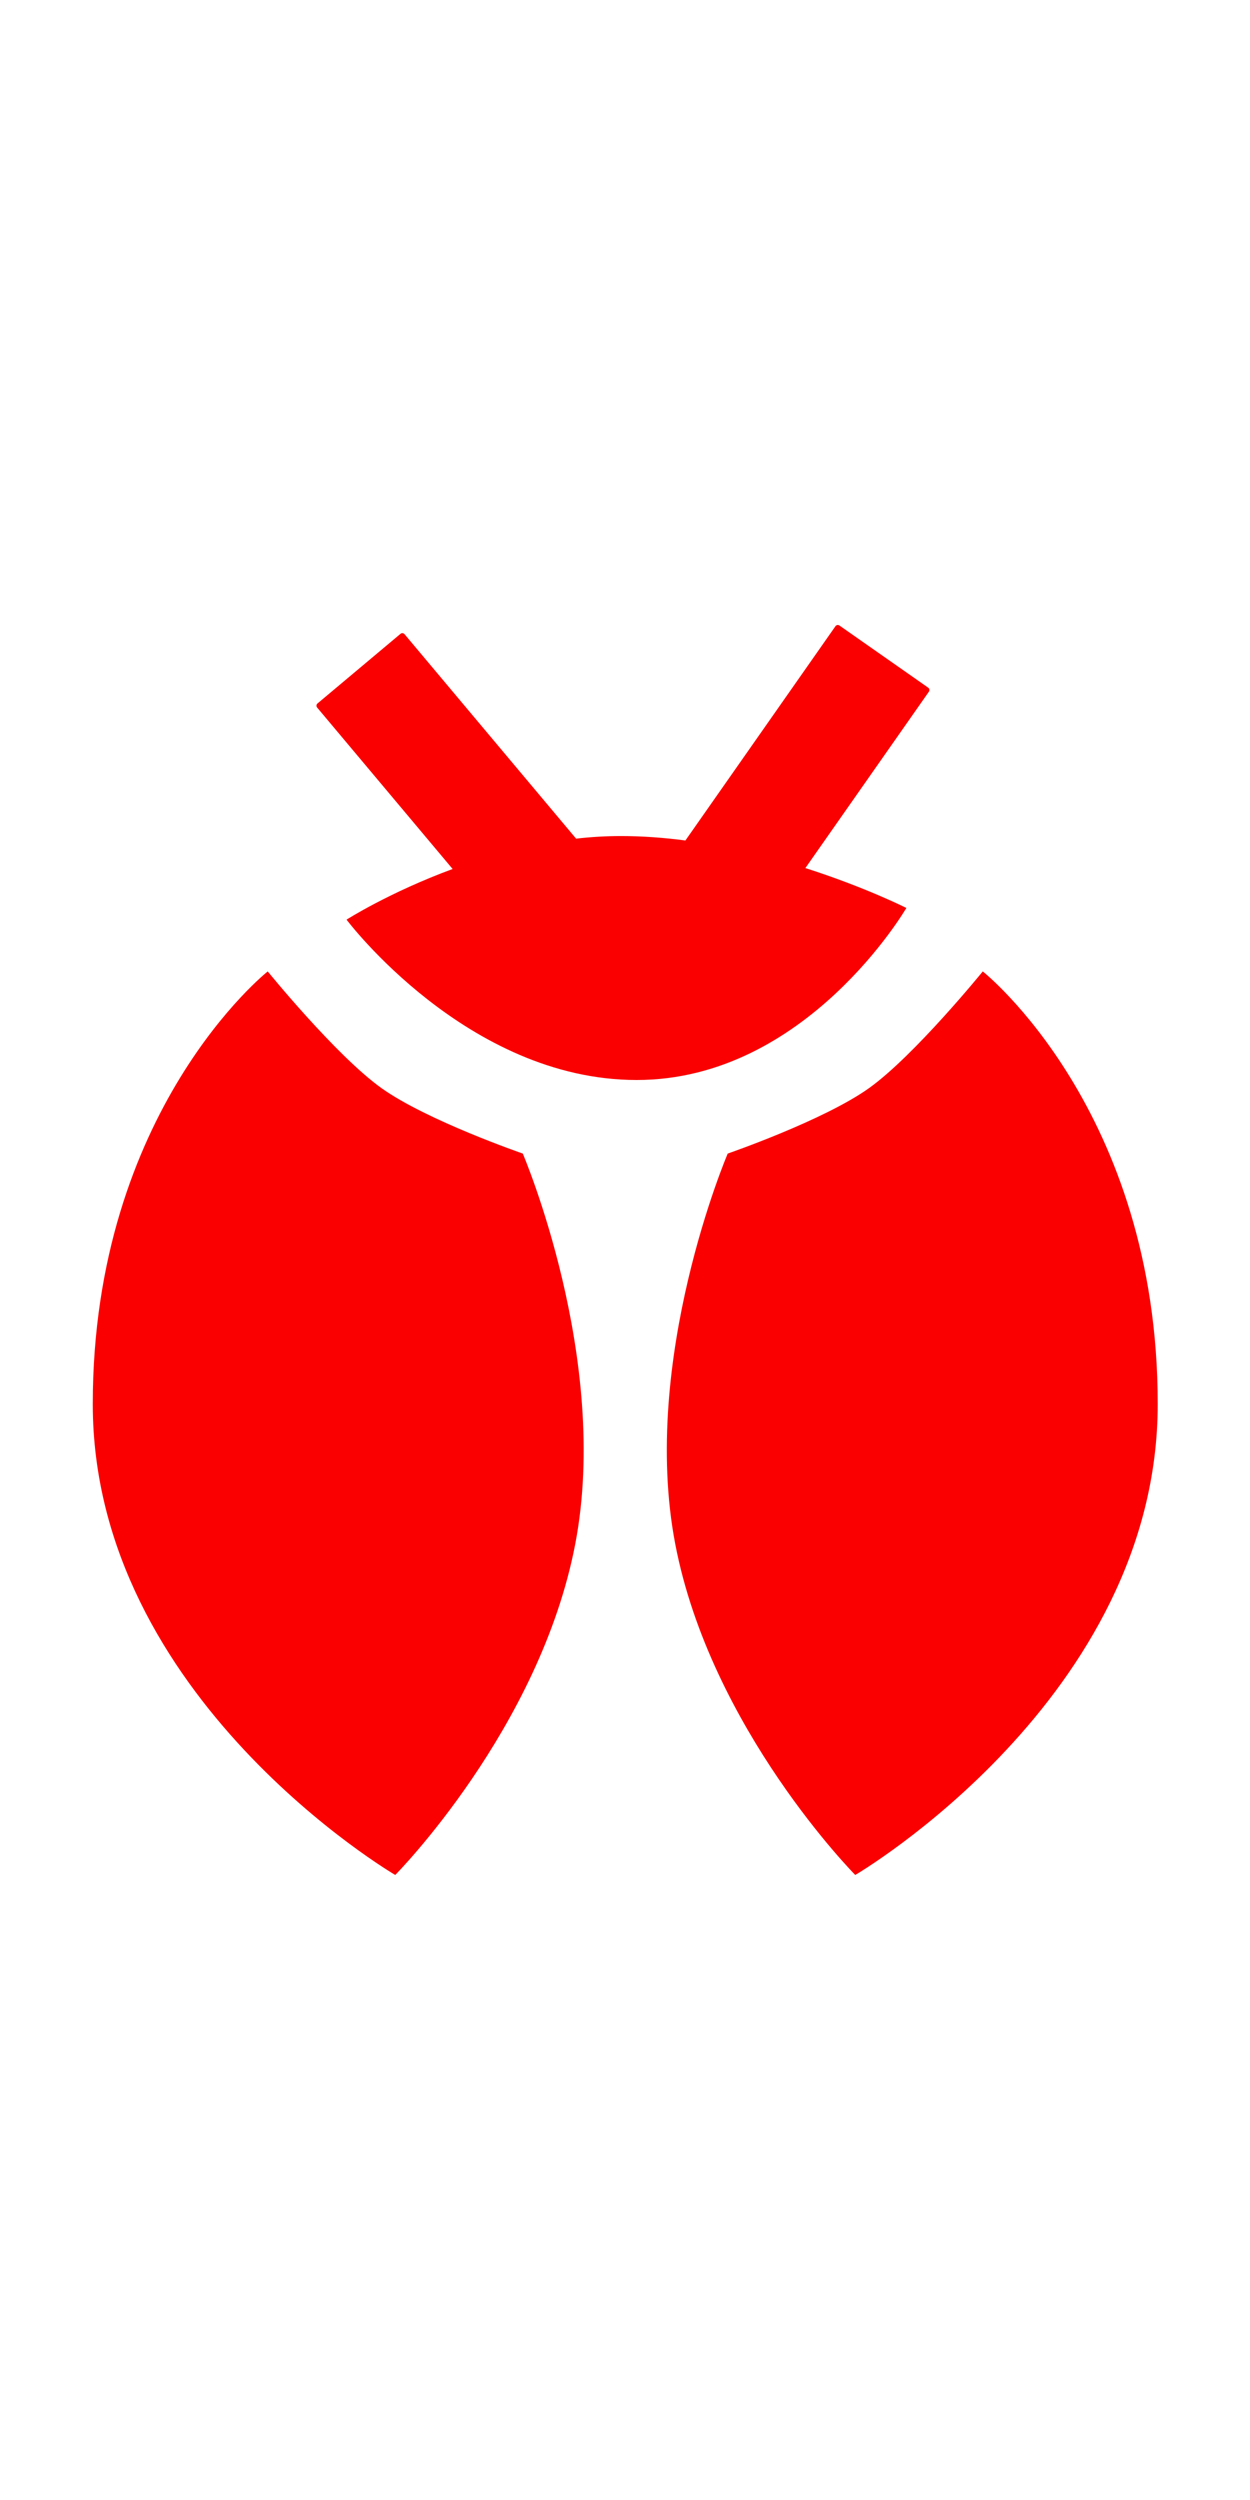 <svg style="width:25px;heigth:25px" viewBox="0 0 50 50" fill="none" xmlns="http://www.w3.org/2000/svg">
<path fill-rule="evenodd" clip-rule="evenodd" d="M33.418 0.049C33.454 -0.003 33.526 -0.016 33.578 0.021L37.128 2.507C37.18 2.543 37.192 2.615 37.156 2.667L32.215 9.723C34.617 10.491 36.254 11.319 36.254 11.319C36.254 11.319 32.253 18.2 25.468 18.2C18.683 18.2 13.862 11.786 13.862 11.786C13.862 11.786 15.571 10.695 18.105 9.76L12.685 3.301C12.645 3.252 12.651 3.18 12.7 3.139L16.02 0.353C16.068 0.312 16.141 0.319 16.181 0.367L23.044 8.546C23.631 8.479 24.23 8.442 24.834 8.442C25.703 8.442 26.57 8.508 27.416 8.62L33.418 0.049ZM34.76 18.526C36.571 17.232 39.311 13.857 39.311 13.857C39.311 13.857 46.309 19.403 46.309 31.163C46.309 42.922 34.21 49.999 34.21 49.999C34.21 49.999 28.429 44.161 27.01 36.761C25.591 29.36 29.109 21.143 29.109 21.143C29.109 21.143 32.949 19.819 34.76 18.526ZM15.26 18.526C13.449 17.232 10.709 13.857 10.709 13.857C10.709 13.857 3.711 19.403 3.711 31.163C3.711 42.922 15.81 49.999 15.81 49.999C15.81 49.999 21.591 44.161 23.01 36.761C24.429 29.36 20.911 21.143 20.911 21.143C20.911 21.143 17.071 19.819 15.26 18.526Z" fill="#FA0000"/>
</svg>
